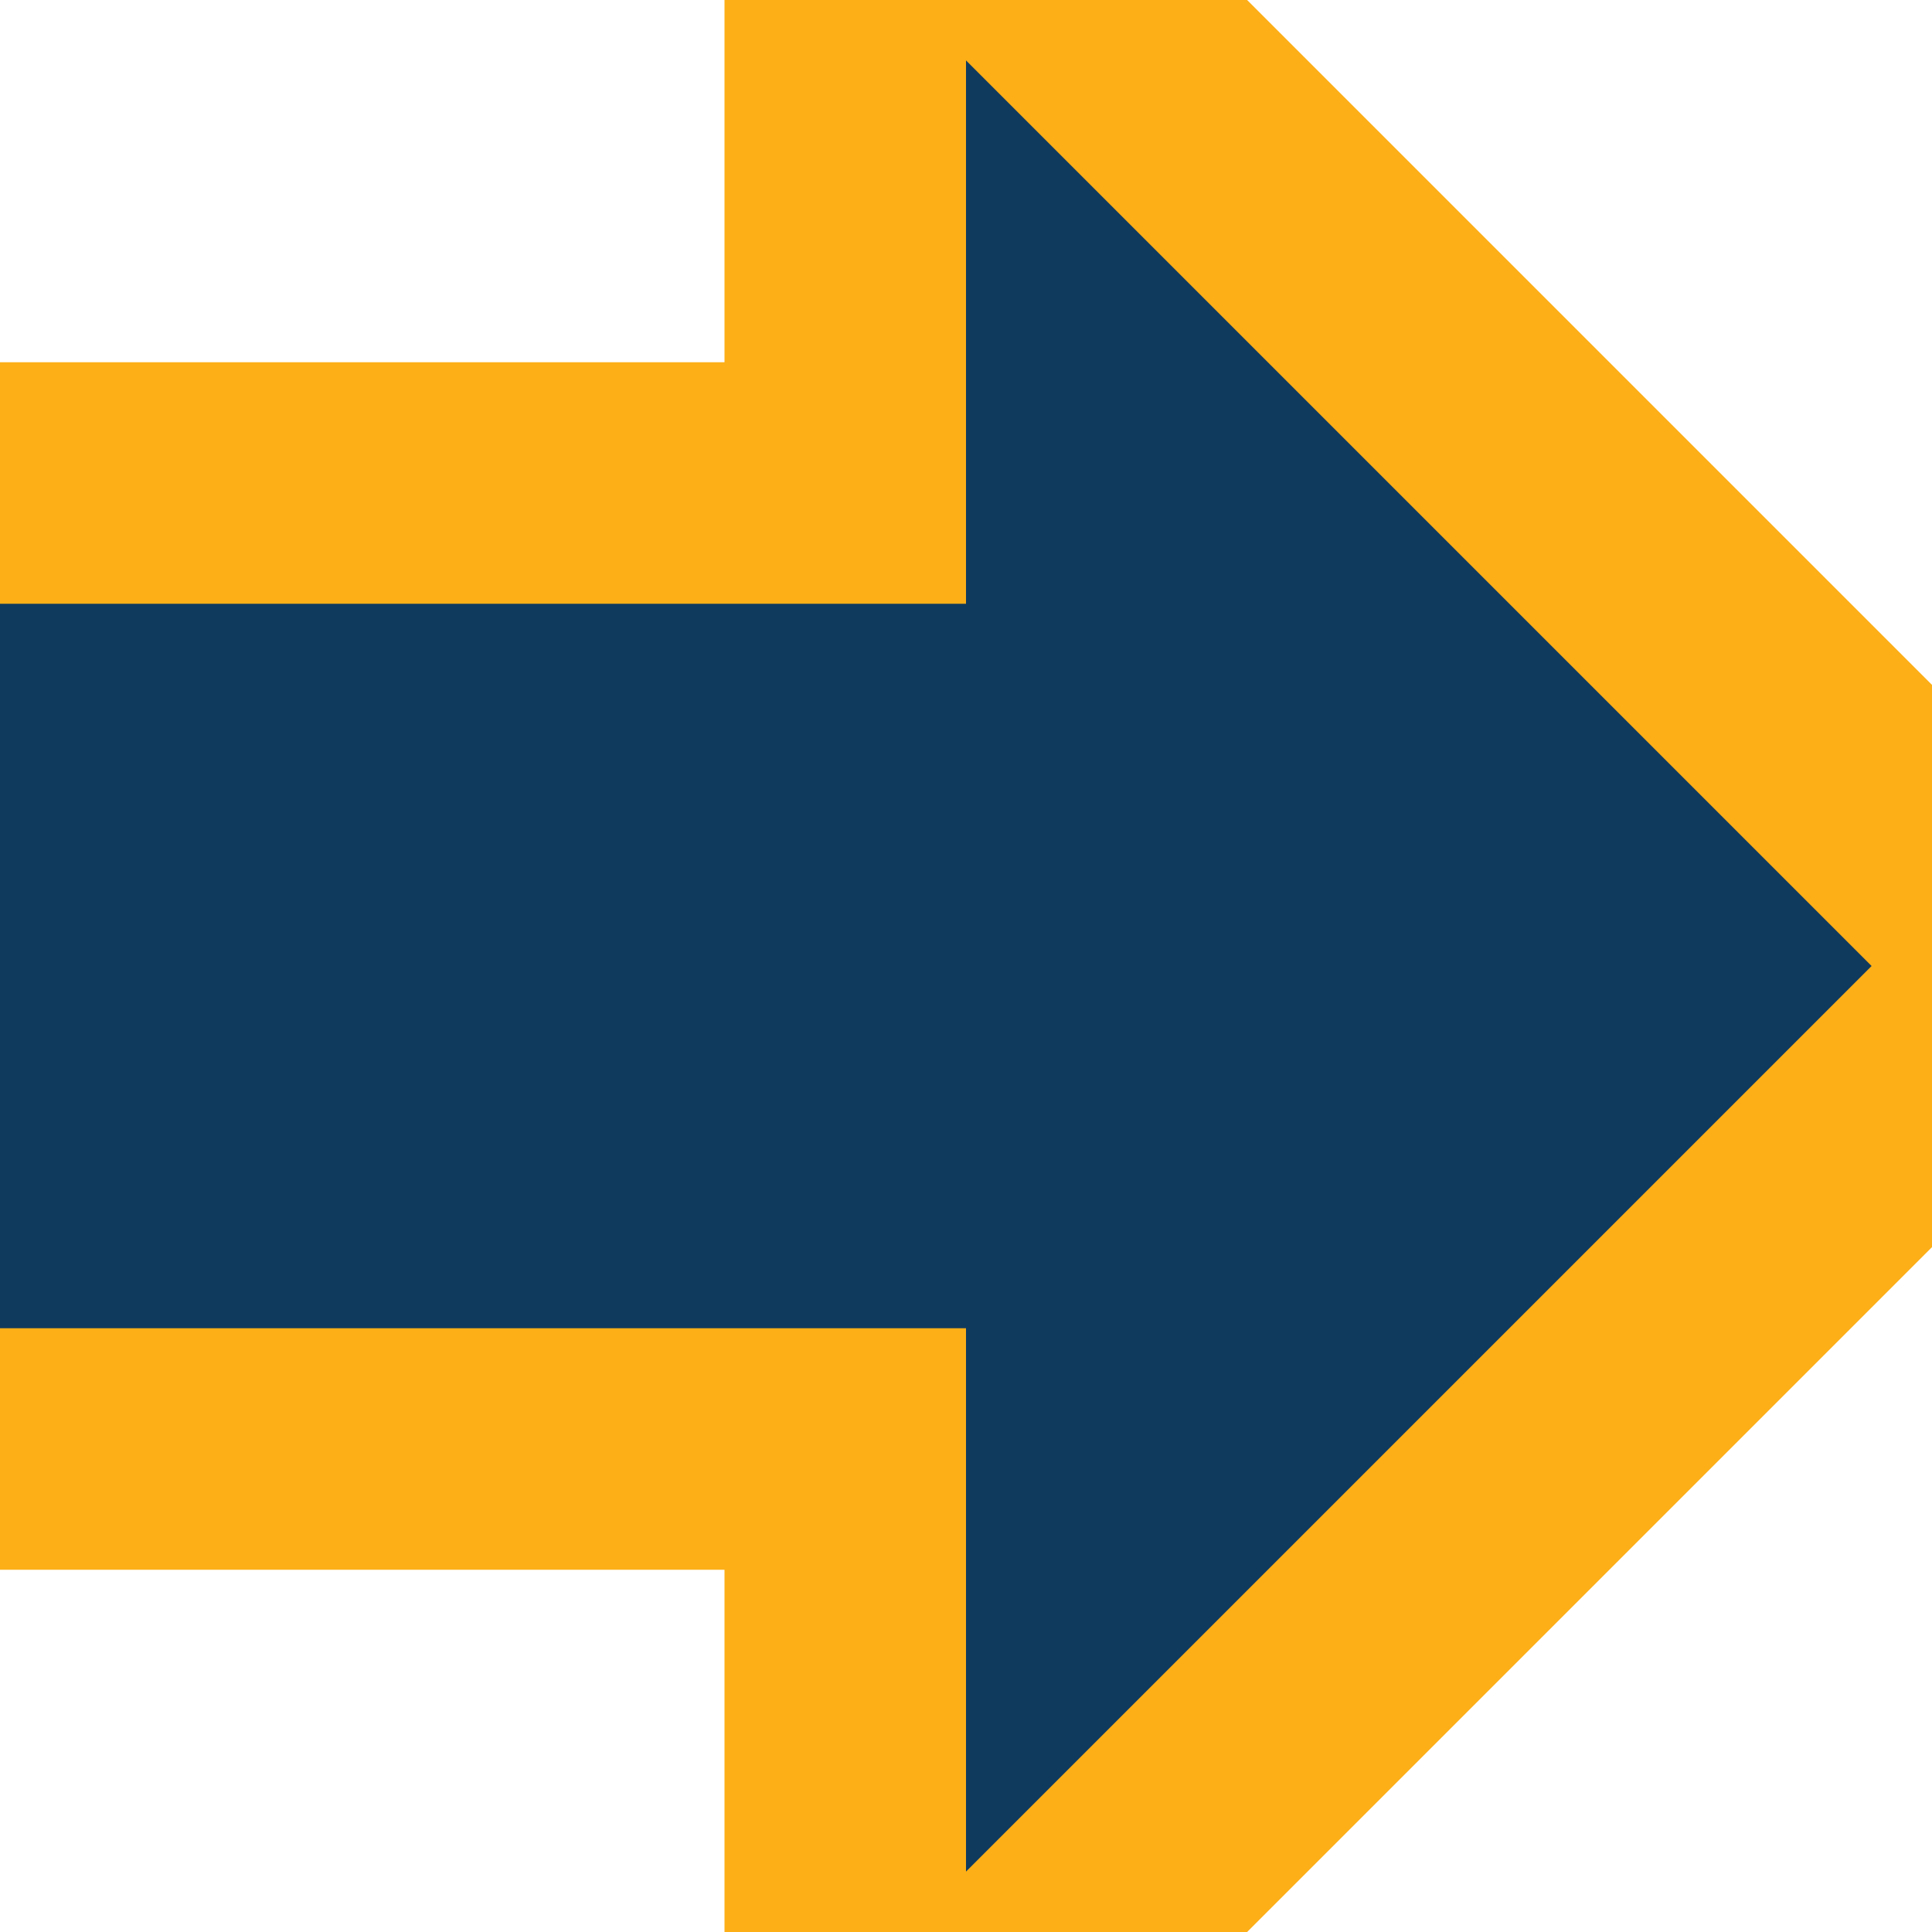 <svg width="16" height="16" viewBox="0 0 16 16" fill="none" xmlns="http://www.w3.org/2000/svg">
<path d="M16.207 8.707L16.914 8L16.207 7.293L8.707 -0.207L7 -1.914V0.5V4H0H-1V5V11V12H0H7V15.5V17.914L8.707 16.207L16.207 8.707Z" fill="#103A5D" stroke="#FDAF18" stroke-width="2"/>
</svg>
